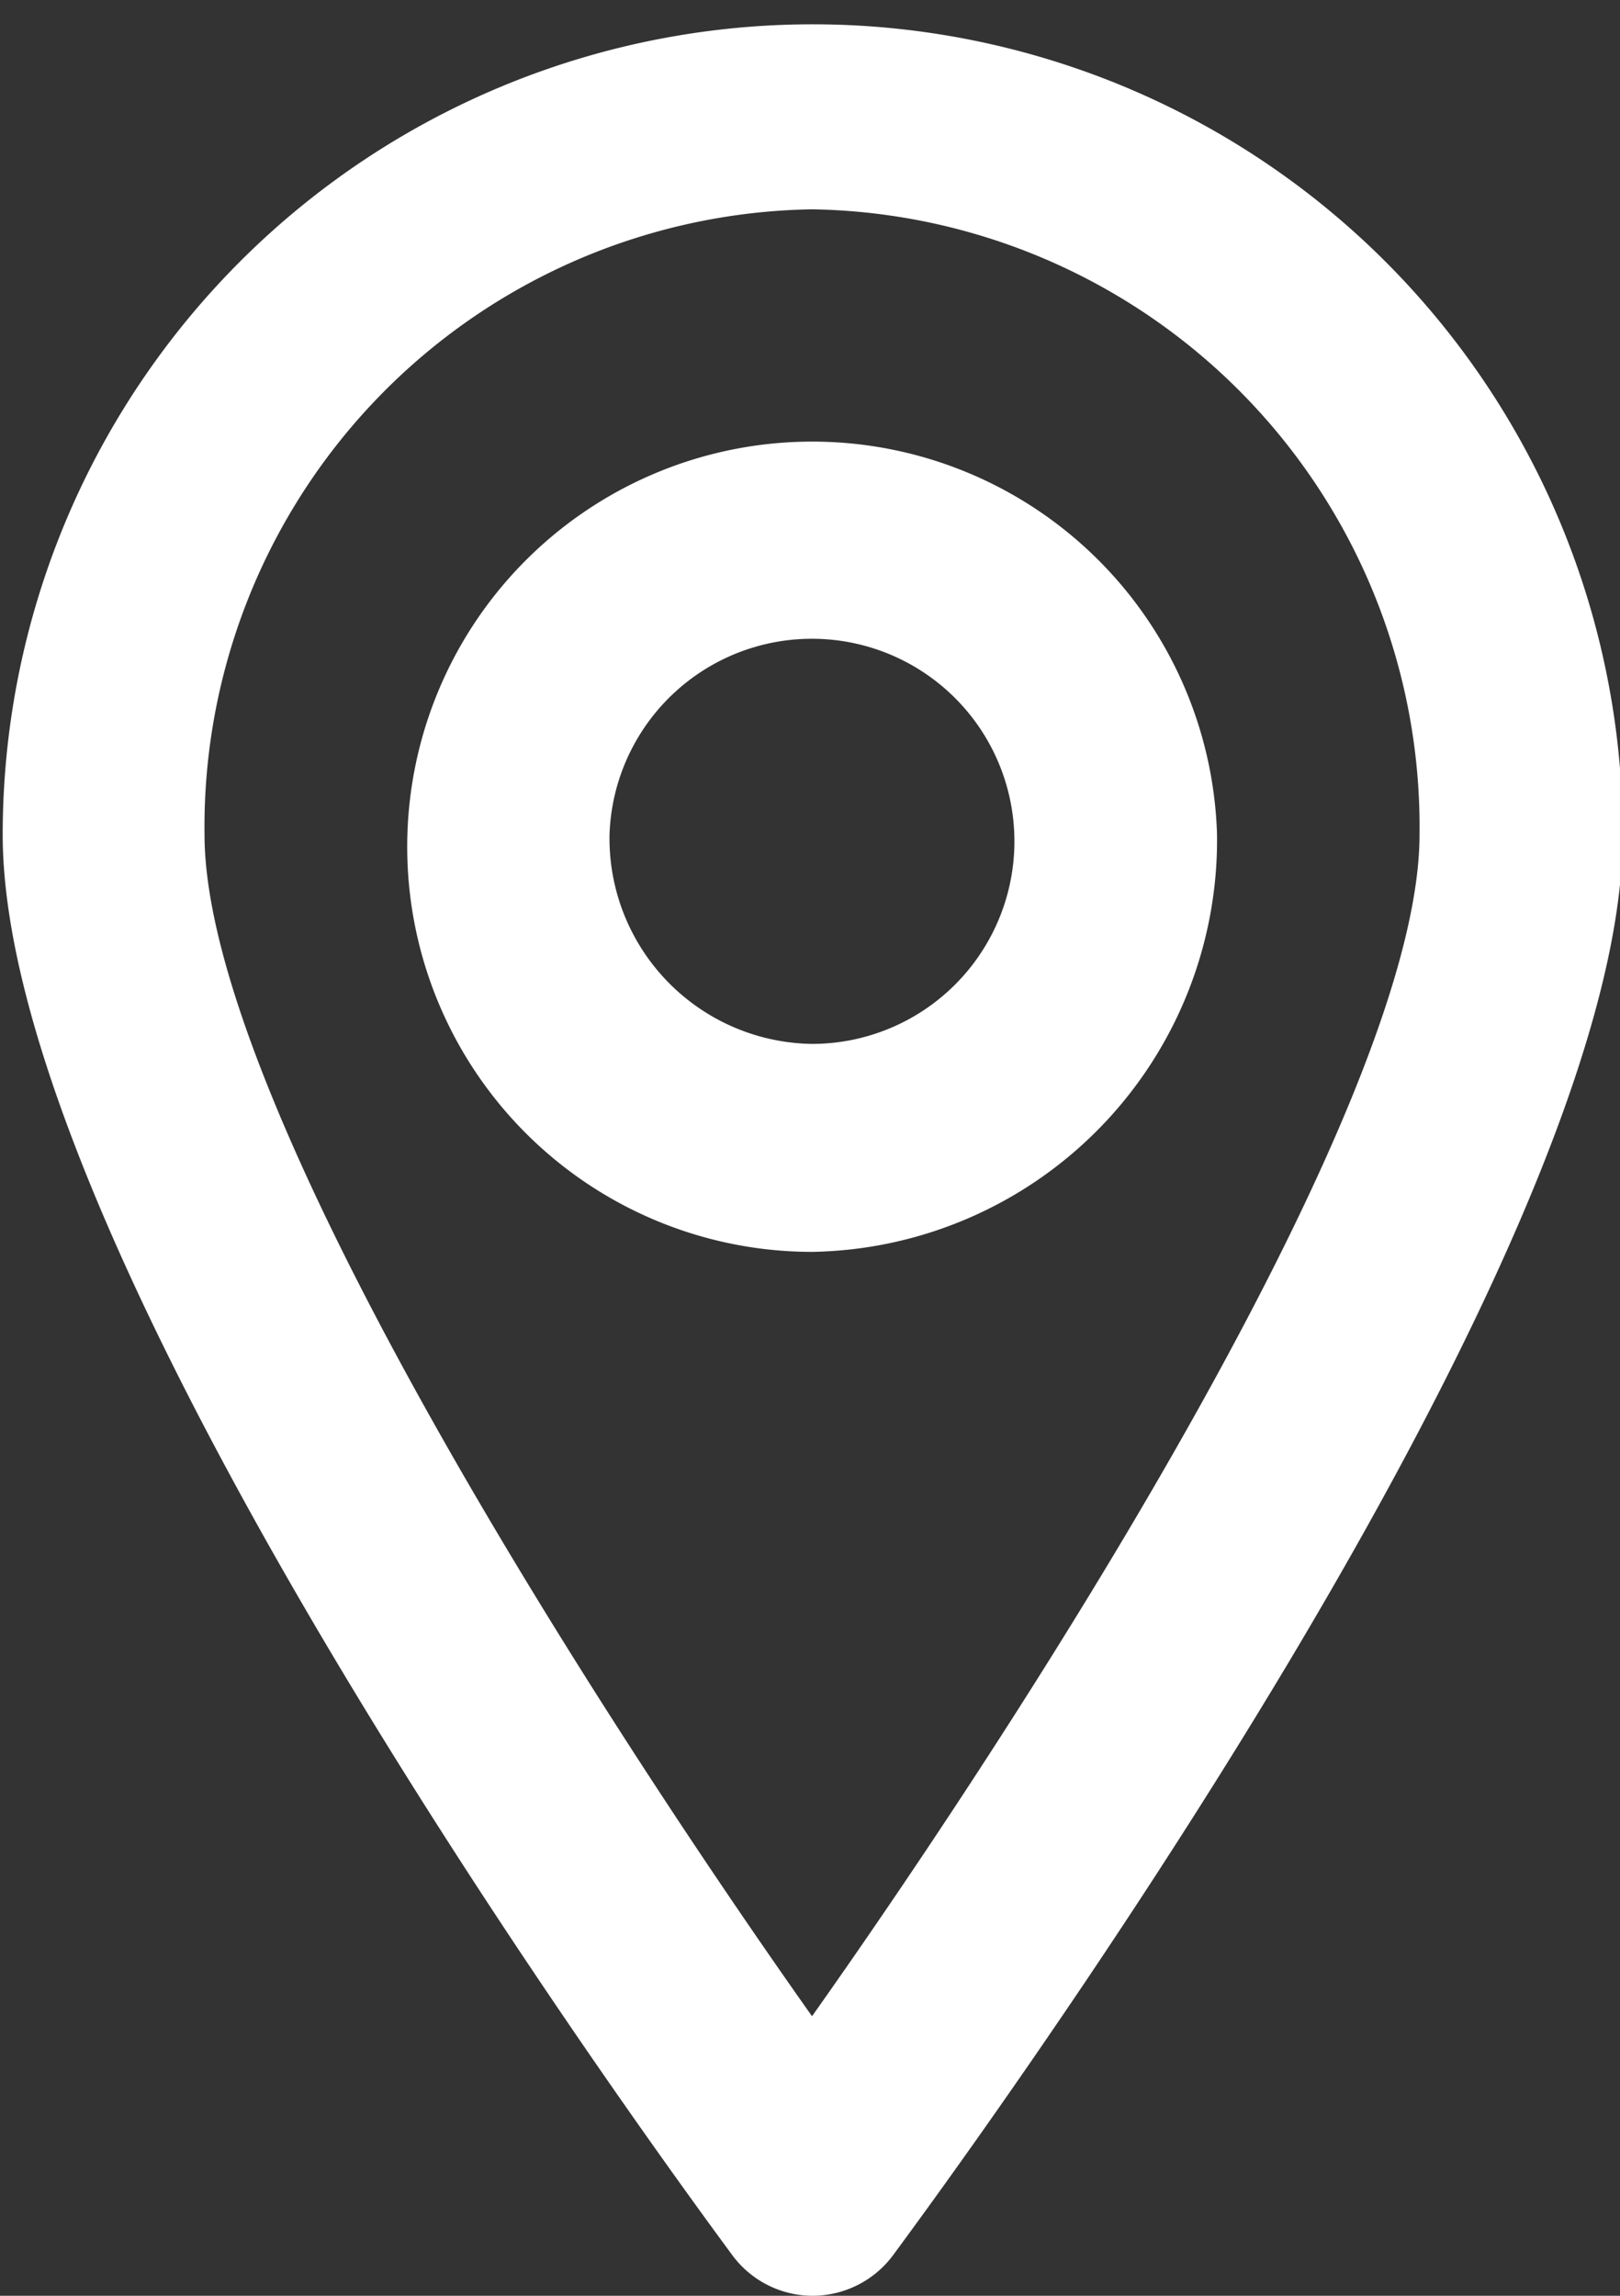 <svg xmlns="http://www.w3.org/2000/svg" width="12" height="17" viewBox="0 0 12 17">
  <rect x="0" y="0" width="12" height="17" fill="#333333" stroke="none"/>
  <defs>
    <style>
      .cls-1 {
        fill: #fff;
        fill-rule: evenodd;
      }
    </style>
  </defs>
  <path id="map.svg" class="cls-1" d="M380.046,9136.03a0.744,0.744,0,0,0,.6-0.3c0.553-.75,5.405-7.36,5.405-10.52a6,6,0,1,0-12,0c0,3.16,4.852,9.77,5.405,10.52A0.741,0.741,0,0,0,380.046,9136.03Zm0-15.45a4.573,4.573,0,0,1,4.5,4.63c0,1.97-2.851,6.42-4.5,8.75-1.648-2.33-4.5-6.78-4.5-8.75A4.574,4.574,0,0,1,380.046,9120.58Zm3,4.63a3,3,0,1,0-3,3.09A3.051,3.051,0,0,0,383.046,9125.21Zm-4.5,0a1.5,1.5,0,1,1,1.5,1.55A1.522,1.522,0,0,1,378.546,9125.21Z" transform="translate(-374.031 -9119.03)"/>
</svg>
